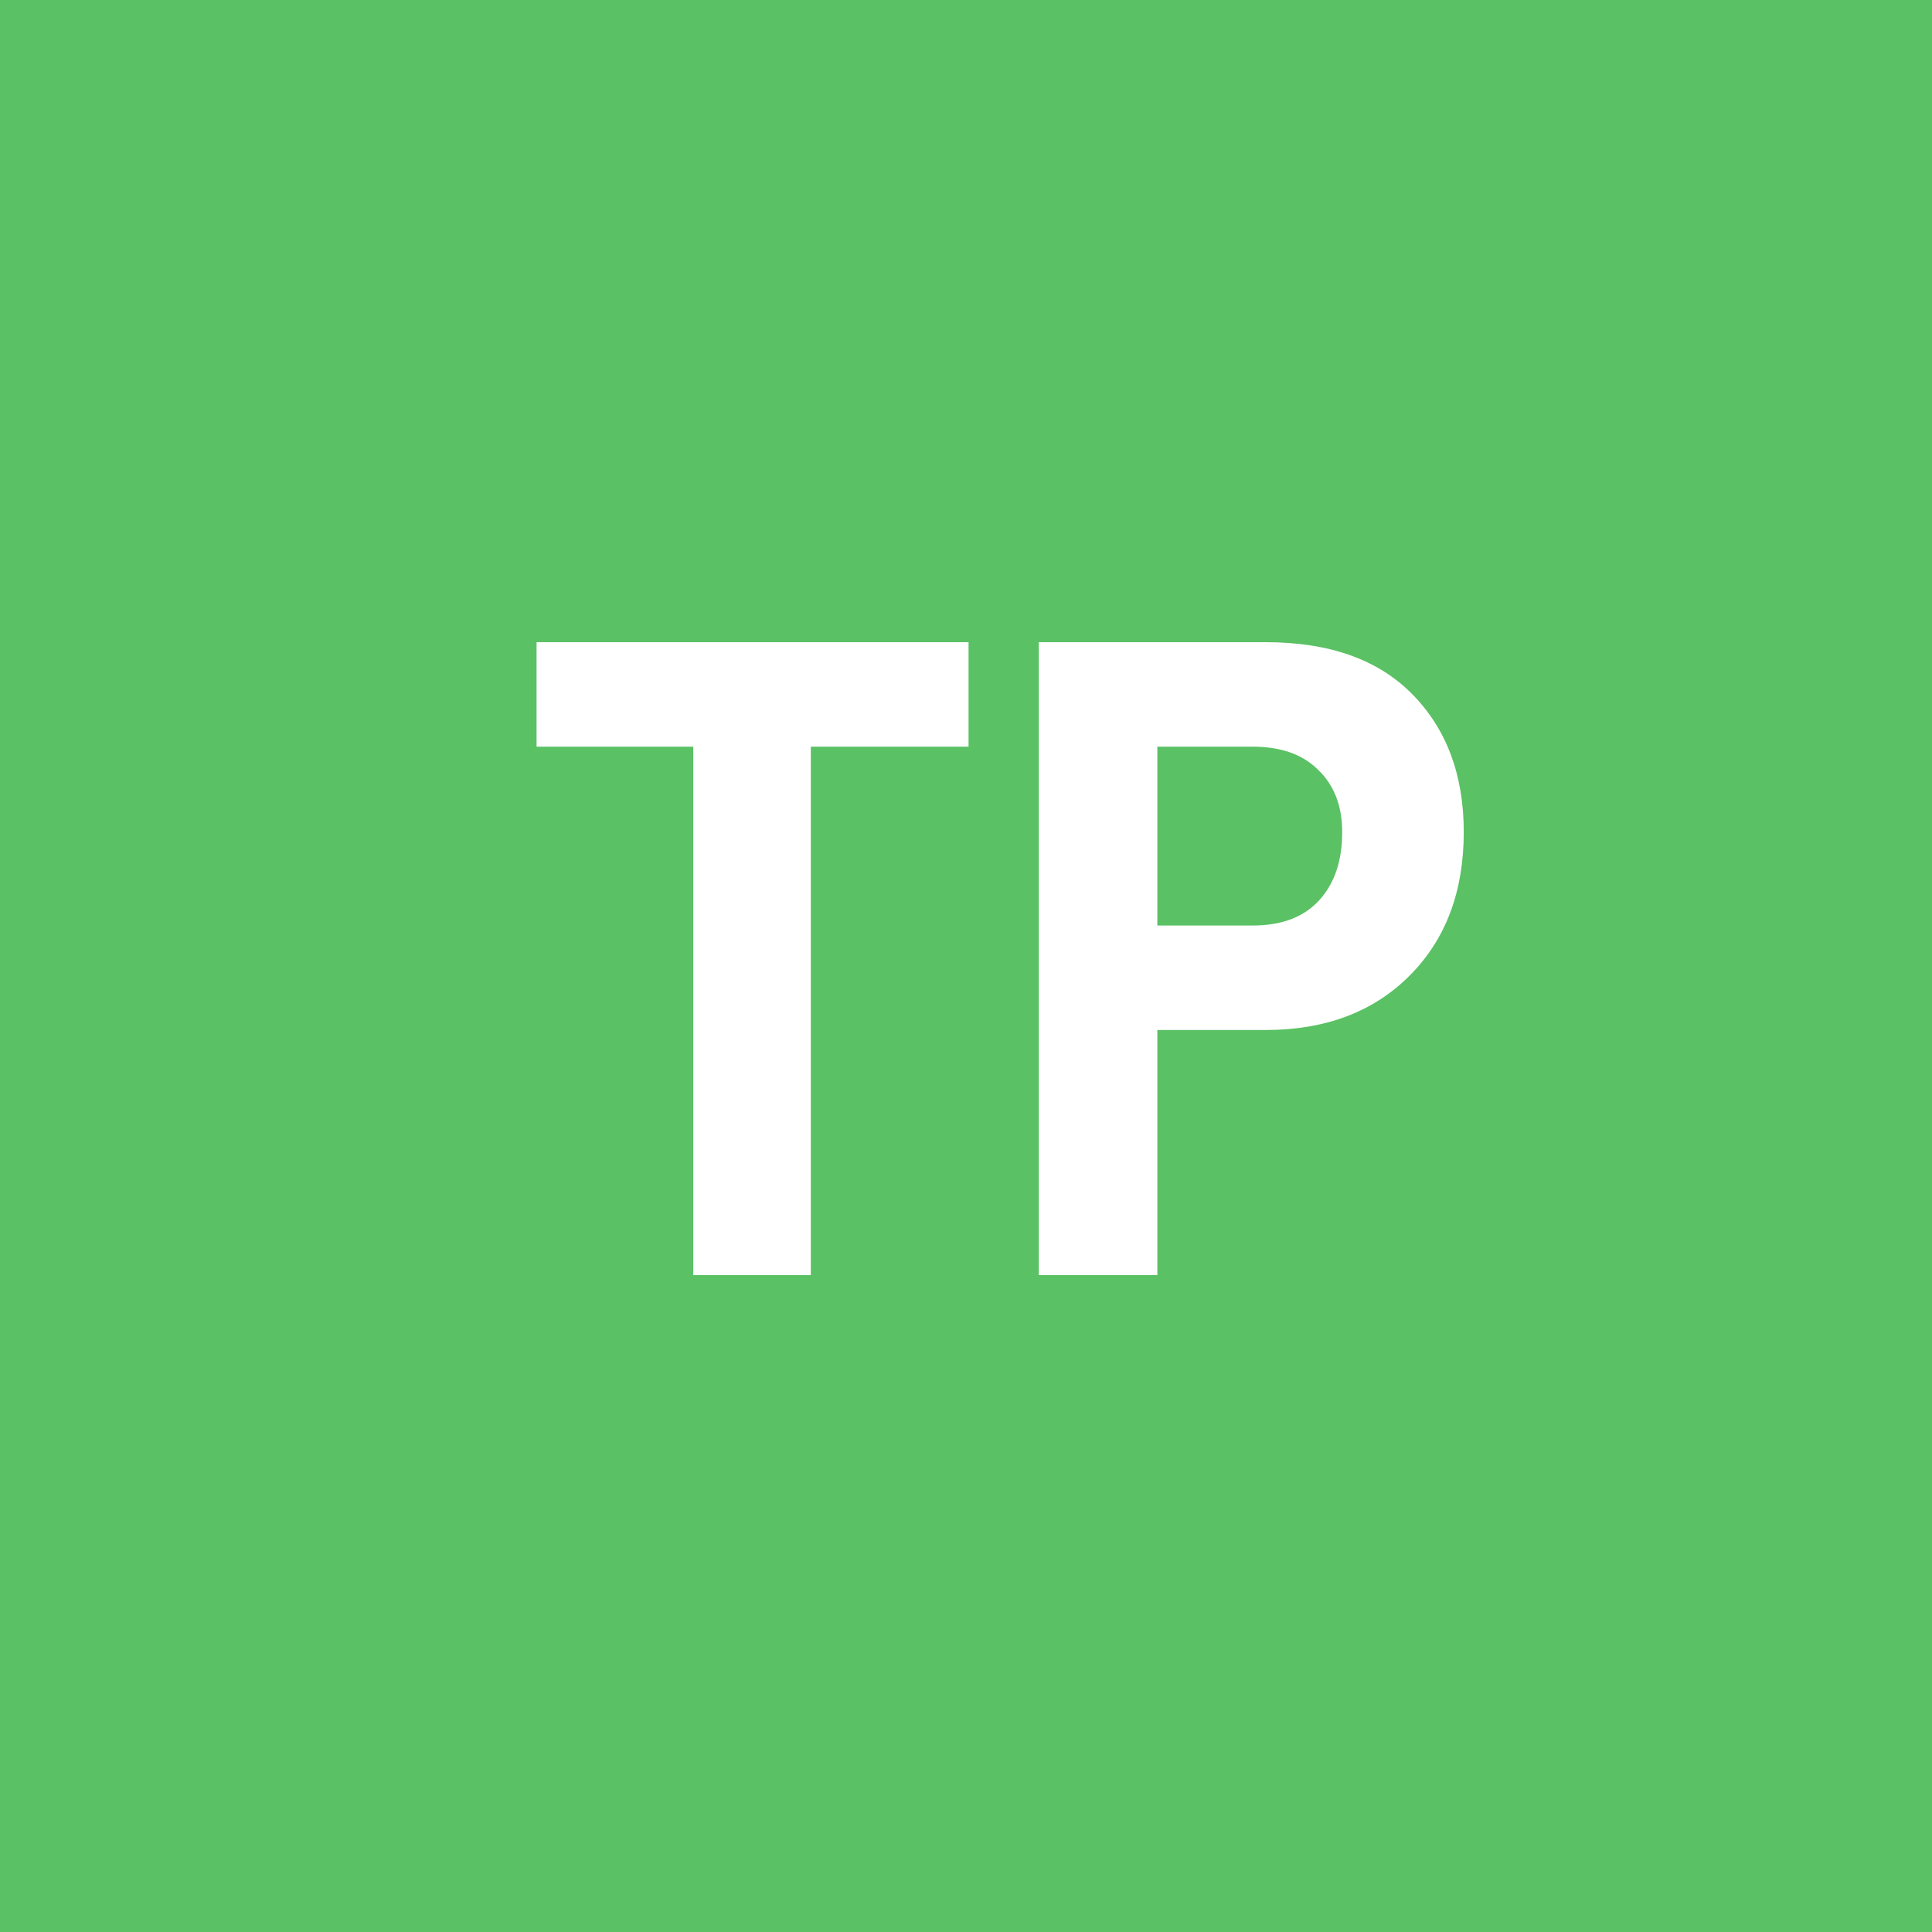 <svg width="25" height="25" viewBox="0 0 25 25" fill="none" xmlns="http://www.w3.org/2000/svg">
<rect width="25" height="25" fill="#5AC164"/>
<path d="M10.492 9.662V16.5H8.971V9.662H6.943V8.31H12.533V9.662H10.492ZM13.442 16.5V8.31H16.38C17.203 8.31 17.836 8.535 18.278 8.986C18.72 9.437 18.941 10.03 18.941 10.767C18.941 11.538 18.707 12.158 18.239 12.626C17.771 13.094 17.151 13.328 16.38 13.328H14.976V16.5H13.442ZM16.211 11.976C16.584 11.976 16.87 11.868 17.069 11.651C17.268 11.434 17.368 11.14 17.368 10.767C17.368 10.429 17.264 10.16 17.056 9.961C16.857 9.762 16.575 9.662 16.211 9.662H14.976V11.976H16.211Z" fill="white"/>
</svg>
